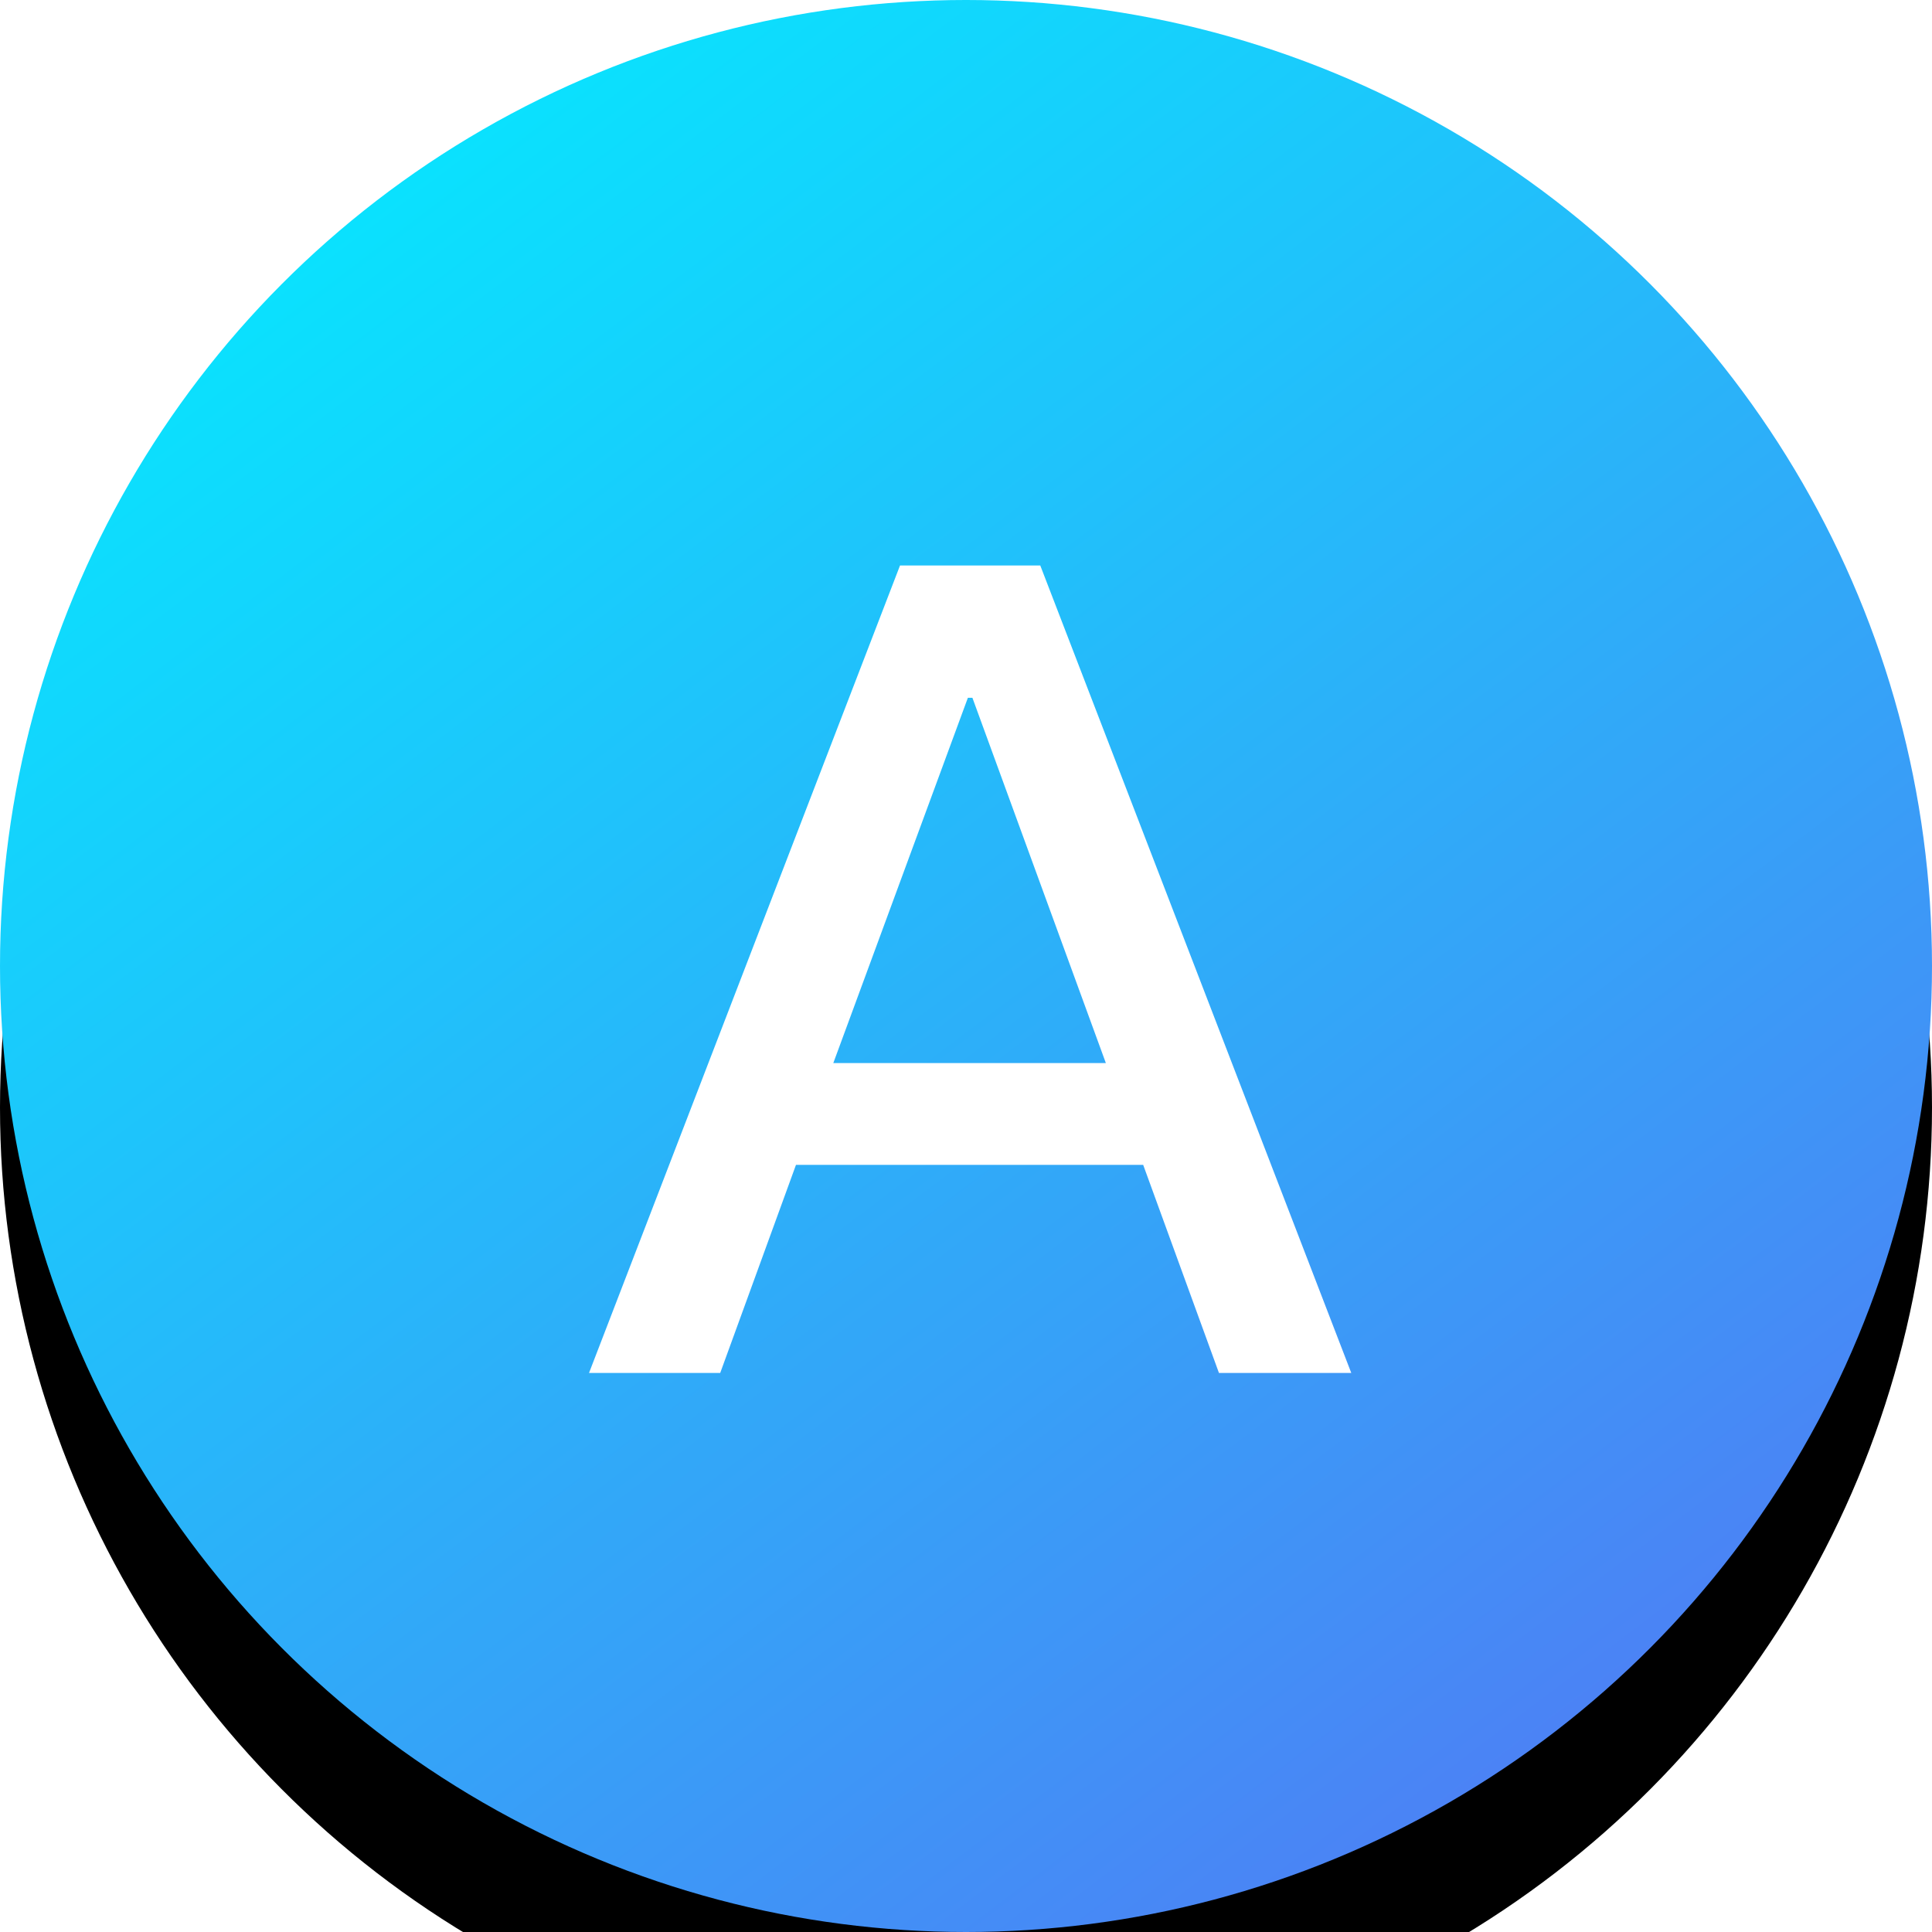 <?xml version="1.0" encoding="UTF-8"?>
<svg width="82px" height="82px" viewBox="0 0 82 82" version="1.1" xmlns="http://www.w3.org/2000/svg" xmlns:xlink="http://www.w3.org/1999/xlink">
    <!-- Generator: Sketch 60 (88103) - https://sketch.com -->
    <title>编组 6</title>
    <desc>Created with Sketch.</desc>
    <defs>
        <linearGradient x1="8.459%" y1="0%" x2="111.42%" y2="136.505%" id="linearGradient-1">
            <stop stop-color="#00F0FF" offset="0%"></stop>
            <stop stop-color="#704DF0" offset="100%"></stop>
        </linearGradient>
        <circle id="path-2" cx="41" cy="41" r="41"></circle>
        <filter x="-186.6%" y="-179.3%" width="473.2%" height="473.2%" filterUnits="objectBoundingBox" id="filter-3">
            <feOffset dx="0" dy="6" in="SourceAlpha" result="shadowOffsetOuter1"></feOffset>
            <feGaussianBlur stdDeviation="50" in="shadowOffsetOuter1" result="shadowBlurOuter1"></feGaussianBlur>
            <feColorMatrix values="0 0 0 0 0.125   0 0 0 0 0.128   0 0 0 0 0.129  0 0 0 0.1 0" type="matrix" in="shadowBlurOuter1"></feColorMatrix>
        </filter>
    </defs>
    <g id="页面-1" stroke="none" stroke-width="1" fill="none" fill-rule="evenodd">
        <g id="2">
            <g id="编组-4">
                <g id="模式开关">
                    <g id="编组-6" >
                        <g id="椭圆形">
                            <use fill="black" fill-opacity="1" filter="url(#filter-3)" xlink:href="#path-2"></use>
                            <use fill="url(#linearGradient-1)" fill-rule="evenodd" xlink:href="#path-2"></use>
                        </g>
                        <path d="M30.568,58.272 L33.784,49.44 L48.52,49.44 L51.736,58.272 L57.352,58.272 L44.152,24 L38.2,24 L25,58.272 L30.568,58.272 Z M46.936,45.12 L35.368,45.12 L41.08,29.616 L41.272,29.616 L46.936,45.12 Z" id="A" style="fill: #FFFFFF" fill-rule="nonzero"></path>
                    </g>
                </g>
            </g>
        </g>
    </g>
</svg>
